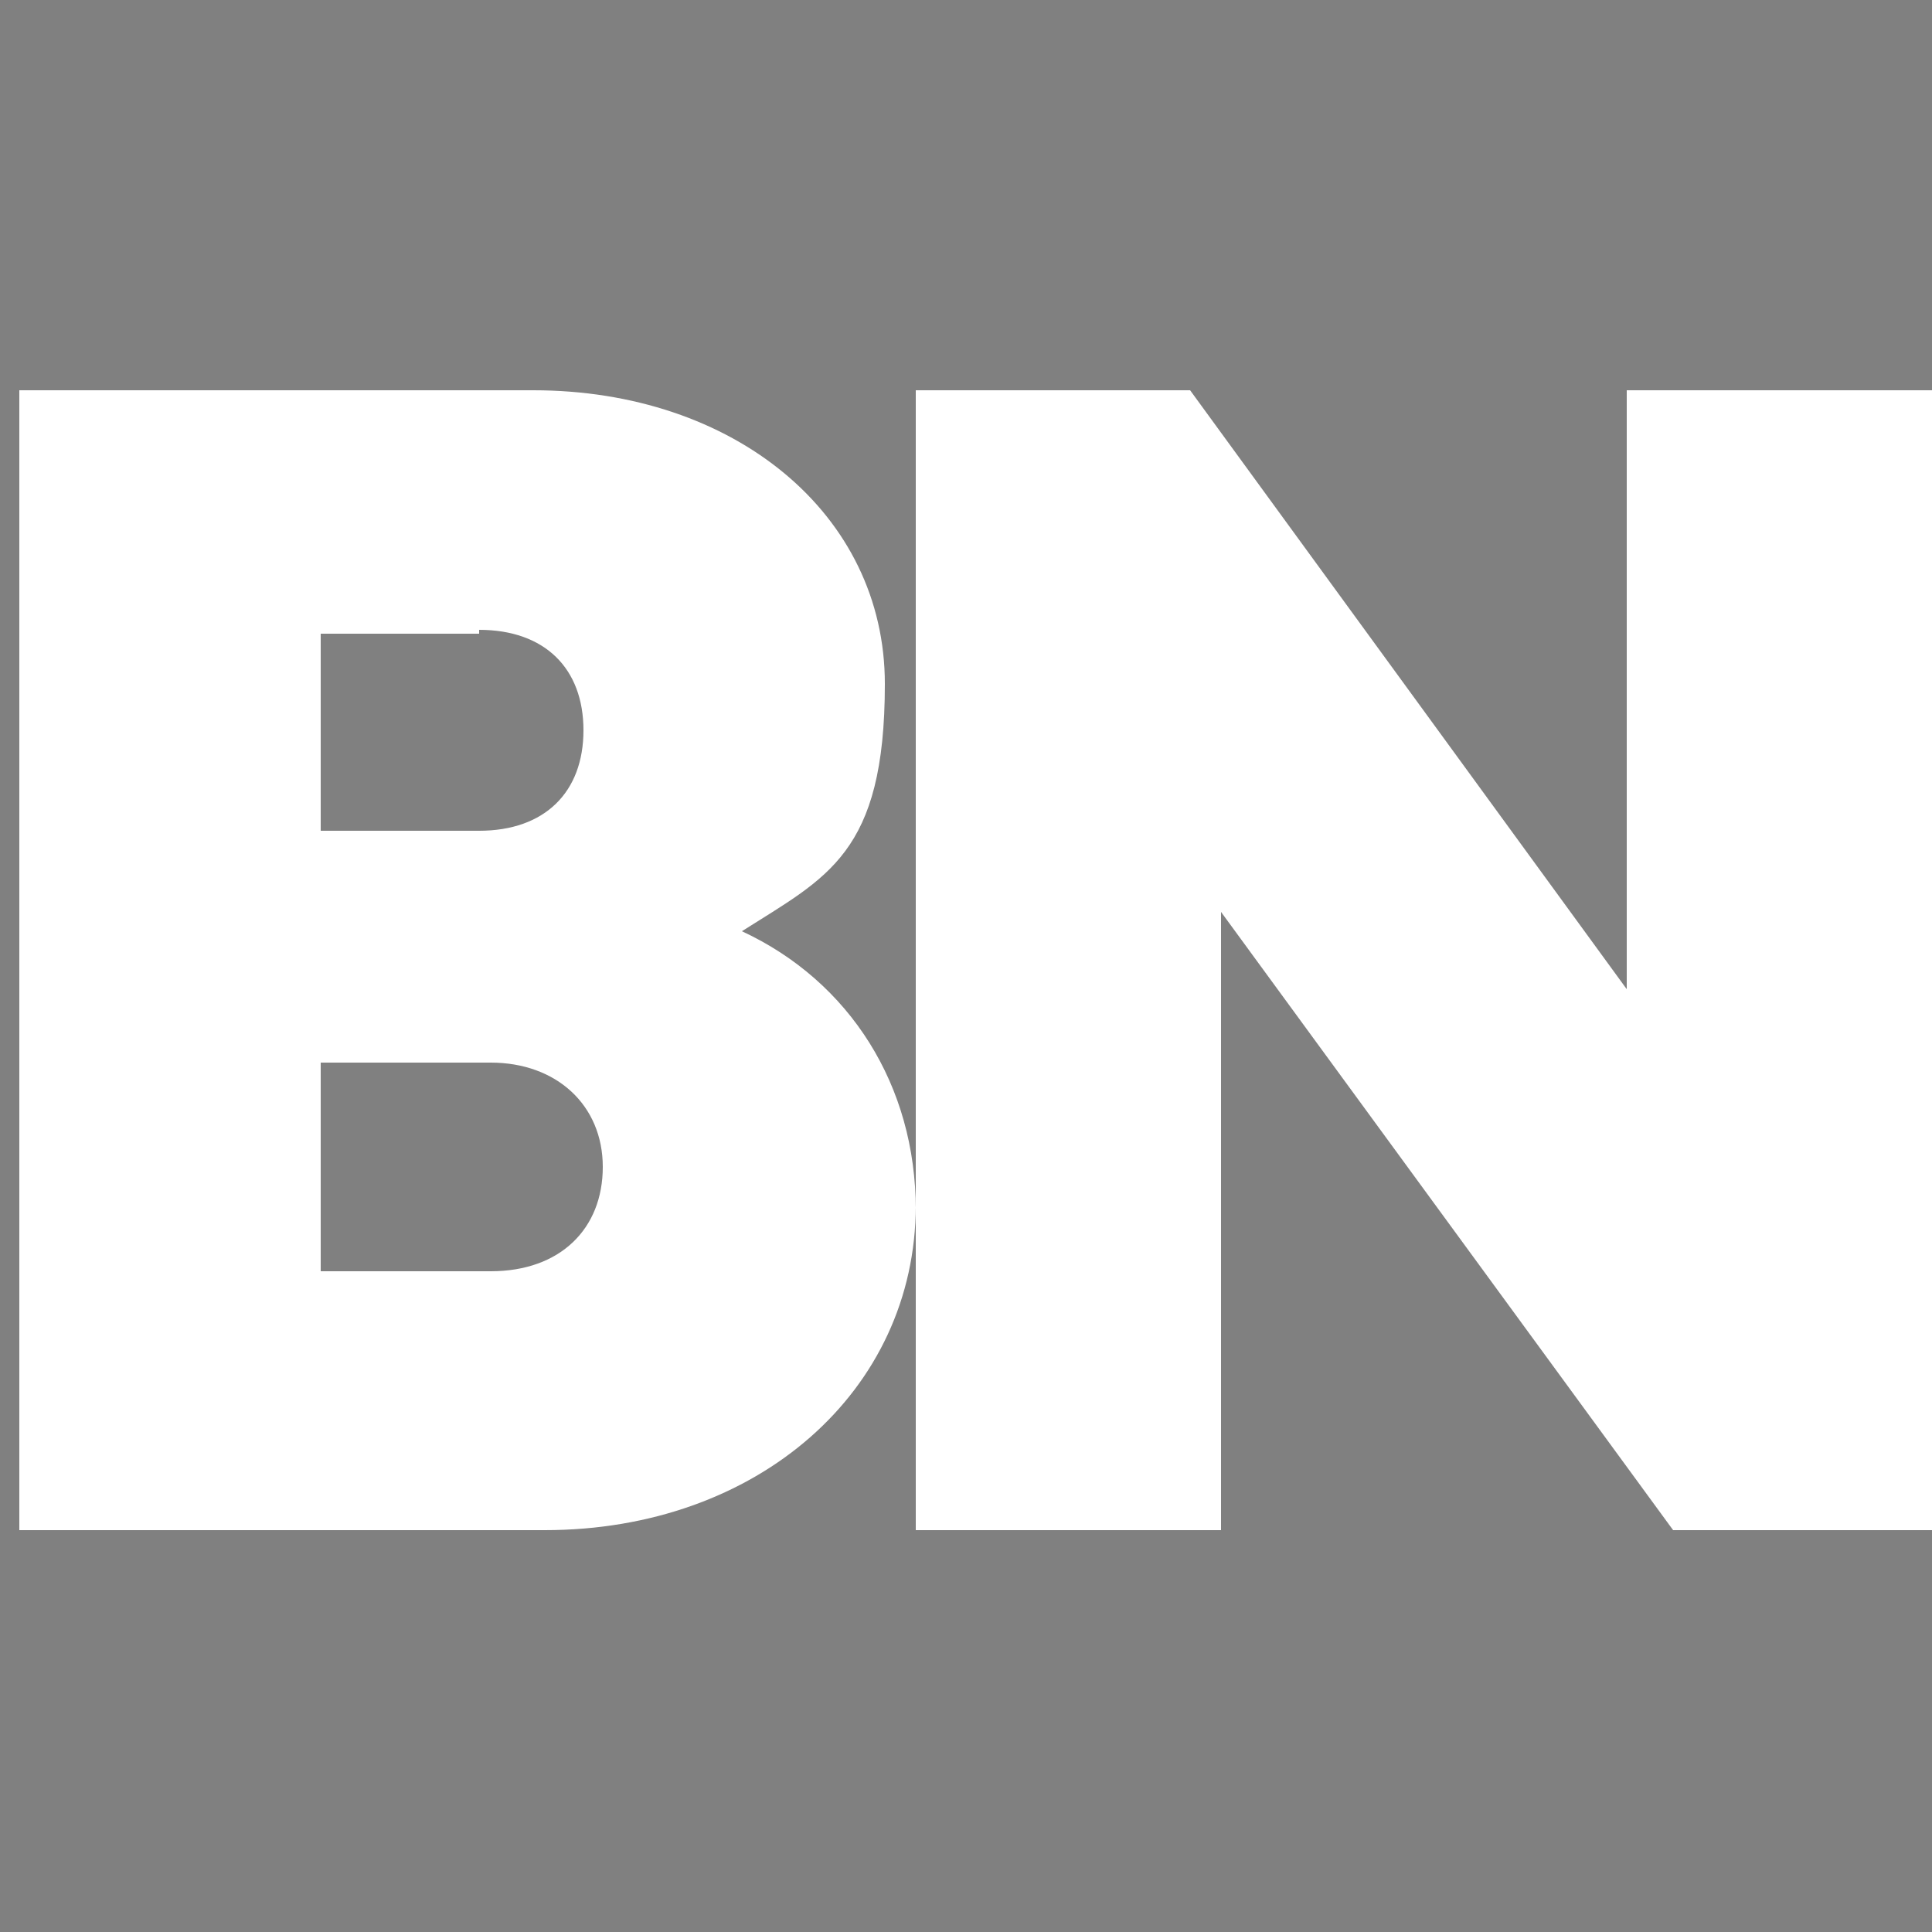 <?xml version="1.0" encoding="UTF-8"?>
<svg id="Layer_1" data-name="Layer 1" xmlns="http://www.w3.org/2000/svg" version="1.1" xmlns:xlink="http://www.w3.org/1999/xlink" viewBox="0 0 50 50">
  <rect x="0" y="0" width="50" height="50" fill="#808080" stroke="none"/>
  <defs>
    <style>
      .cls-1 {
        fill: #222551;
      }

      .cls-1, .cls-2, .cls-3, .cls-4, .cls-5, .cls-6, .cls-7, .cls-8, .cls-9, .cls-10, .cls-11, .cls-12, .cls-13, .cls-14 {
        stroke-width: 0px;
      }

      .cls-1, .cls-2, .cls-3, .cls-4, .cls-5, .cls-10, .cls-11, .cls-14 {
        fill-rule: evenodd;
      }

      .cls-2, .cls-12 {
        fill: #fff;
      }

      .cls-3 {
        fill: #223770;
      }

      .cls-4 {
        fill: #5293cf;
      }

      .cls-5 {
        fill: #b4bdbd;
      }

      .cls-15 {
        clip-path: url(#clippath-2);
      }

      .cls-16 {
        clip-path: url(#clippath-6);
      }

      .cls-6 {
        fill: none;
      }

      .cls-17 {
        clip-path: url(#clippath-7);
      }

      .cls-18 {
        clip-path: url(#clippath-1);
      }

      .cls-19 {
        clip-path: url(#clippath-4);
      }

      .cls-7 {
        fill: url(#Adsız_degrade_28);
      }

      .cls-20 {
        clip-path: url(#clippath);
      }

      .cls-8 {
        fill: url(#Adsız_degrade_27);
      }

      .cls-9 {
        fill: url(#Adsız_degrade_25);
      }

      .cls-21 {
        clip-path: url(#clippath-3);
      }

      .cls-10 {
        fill: #66c3d2;
      }

      .cls-11 {
        fill: #272b64;
      }

      .cls-13 {
        fill: url(#Adsız_degrade_26);
      }

      .cls-22 {
        clip-path: url(#clippath-5);
      }

      .cls-14 {
        fill: #252a5e;
      }
    </style>
    <clipPath id="clippath">
      <path class="cls-6" d="M-36.9,40.3h-7.9v.7l-3,1.1v1.6h14v-1.6l-3-1.1v-.7h-.1ZM-31.9,30c.8,0,1.4.6,1.4,1.4s-.6,1.4-1.4,1.4-1.4-.6-1.4-1.4.6-1.4,1.4-1.4ZM-66.7,37.6c.5-2.1,2.1-4.7,4.7-7.3.7-.8,1.5-1.5,2.4-2.3h0c0-.1.2-.3.2-.3h0c.5-.5,1-.8,1.4-1.2v-.8c0-1.8,1.5-3.3,3.3-3.3s3.3,1.5,3.3,3.3-1.5,3.3-3.3,3.3-1.4-.2-1.9-.6c-3.1,2.2-5.7,4.4-7.8,6.4-.3.3-.5.5-.7.7-3.3,3.5-4.9,6.4-4,8h0c1,1.6,4.3,1.7,8.9.7h26.5c1.1,0,2-.9,2-2v-11.3c0,0,.2-.2.3-.3.4-.4.9-.8,1.3-1.2h0c2.3-2.2,3.2-4.1,3.7-5.1-.8,1.2-1.8,2.4-3,3.7-.7.8-1.5,1.5-2.4,2.3h0c-.6.6-1.3,1.1-2,1.6v.8c0,1.8-1.5,3.3-3.3,3.3s-3.3-1.5-3.3-3.3,1.5-3.3,3.3-3.3,1.4.2,1.9.6c3.1-2.2,5.8-4.4,7.9-6.5l.7-.7c3.3-3.5,4.9-6.4,4-8h0c-1-1.6-4.3-1.7-8.9-.7-1.5.3-3.1.8-4.8,1.4h-21.4c-1.1,0-2,.9-2,2v11.3c0,0-.2.2-.3.3-.8.8-1.6,1.5-2.4,2.4-.8.8-1.7,1.9-2.5,3-1.7.9-1.9,2.8-1.9,3.1ZM-50,20.6c.8,0,1.4.6,1.4,1.4s-.6,1.4-1.4,1.4-1.4-.6-1.4-1.4.6-1.4,1.4-1.4Z"/>
    </clipPath>
    <linearGradient id="Adsız_degrade_25" data-name="Adsız degrade 25" x1="-89.8" y1="-27" x2="-89.8" y2="2.5" gradientTransform="translate(0 52) scale(1 -1)" gradientUnits="userSpaceOnUse">
      <stop offset="0" stop-color="#283489"/>
      <stop offset="1" stop-color="#5293cf"/>
    </linearGradient>
    <clipPath id="clippath-1">
      <path class="cls-6" d="M-36.9,40.3h-7.9v.7l-3,1.1v1.6h14v-1.6l-3-1.1v-.7h-.1ZM-34.7,33l-10.9,6.3h21.5c1.1,0,2-.9,2-2v-11.3c0,0,.2-.2.3-.3.4-.4.9-.8,1.3-1.2h0c2.3-2.2,3.2-4.1,3.7-5.1-.8,1.2-1.8,2.4-3,3.7-.7.8-1.5,1.5-2.4,2.3h0c-.6.6-1.3,1.1-2,1.6v.8c0,1.8-1.5,3.3-3.3,3.3s-2.3-.7-2.8-1.6l-4.4,3.5ZM-31.9,31.4l-1.2.7c.2.4.7.7,1.2.7.8,0,1.4-.6,1.4-1.4s0-.5-.2-.7c0,0-1.2.7-1.2.7Z"/>
    </clipPath>
    <linearGradient id="Adsız_degrade_26" data-name="Adsız degrade 26" x1="-32.3" y1="8.2" x2="-32.3" y2="41.5" gradientTransform="translate(0 52) scale(1 -1)" gradientUnits="userSpaceOnUse">
      <stop offset="0" stop-color="#292f71"/>
      <stop offset="1" stop-color="#5293cf"/>
    </linearGradient>
    <clipPath id="clippath-2">
      <path class="cls-6" d="M-44.2,83.1L2.7,56.4c-1-1.5-4.3-1.6-8.9-.6-1.5.3-3.1.8-4.8,1.4h-26.5c-1.1,0-2,.9-2,2v11.3c0,0-.2.2-.3.3-.8.8-1.6,1.5-2.4,2.4-.8.8-1.7,1.9-2.5,3-1.7,2.3-1.9,4.2-1.9,4.5.5-2.1,2.1-4.7,4.7-7.3.7-.8,1.5-1.5,2.4-2.3h0c0-.1.2-.3.2-.3h0c.5-.5,1-.8,1.4-1.2v-.8c0-1.8,1.5-3.3,3.3-3.3s3.3,1.5,3.3,3.3-1.5,3.3-3.3,3.3-1.4-.2-1.9-.6c-3.1,2.2-5.7,4.4-7.8,6.4-.3.3-.5.5-.7.7-3.3,3.5-4.9,6.4-4,8h0l4.7-3.5ZM-29.9,63.7c.8,0,1.4.6,1.4,1.4s-.6,1.4-1.4,1.4-1.4-.6-1.4-1.4.6-1.4,1.4-1.4Z"/>
    </clipPath>
    <linearGradient id="Adsız_degrade_27" data-name="Adsız degrade 27" x1="-22" y1="-34.3" x2="-22" y2="-6.1" gradientTransform="translate(0 52) scale(1 -1)" gradientUnits="userSpaceOnUse">
      <stop offset="0" stop-color="#283489"/>
      <stop offset="1" stop-color="#5293cf"/>
    </linearGradient>
    <clipPath id="clippath-3">
      <path class="cls-6" d="M-27,63.7l11-6.4h-21.5c-1.1,0-2,.9-2,2v11.4c0,0-.2.2-.3.3-.8.8-1.6,1.5-2.4,2.4-.8.8-1.7,1.9-2.5,3-1.7,2.4-1.9,4.3-1.9,4.6.5-2.1,2.1-4.7,4.7-7.3.7-.8,1.5-1.5,2.4-2.3h0c0-.1.2-.3.2-.3h0c.5-.5,1-.8,1.4-1.2v-.8c0-1.8,1.5-3.3,3.3-3.3s2.3.7,2.8,1.6M-29.9,63.9c.5,0,1,.3,1.2.7l-1.2.7-1.1.8c-.2-.2-.3-.5-.3-.8,0-.8.6-1.4,1.4-1.4Z"/>
    </clipPath>
    <linearGradient id="Adsız_degrade_28" data-name="Adsız degrade 28" x1="-31.3" y1="-34.6" x2="-31.3" y2="-9.7" gradientTransform="translate(0 52) scale(1 -1)" gradientUnits="userSpaceOnUse">
      <stop offset="0" stop-color="#283489"/>
      <stop offset="1" stop-color="#5293cf"/>
    </linearGradient>
    <clipPath id="clippath-4">
      <path class="cls-6" d="M-379.6,138.7h-6.9v.6l-2.7,1v1.4h12.3v-1.4l-2.7-1v-.6h0ZM-375.2,129.9c.7,0,1.2.5,1.2,1.2s-.5,1.2-1.2,1.2-1.2-.5-1.2-1.2.5-1.2,1.2-1.2ZM-405.8,136.4c.5-1.8,1.9-4,4.1-6.2.6-.7,1.3-1.3,2.1-2h0c0-.1.2-.3.2-.3h0c.4-.3.8-.6,1.3-.9v-.6c0-1.5,1.3-2.8,2.9-2.8s2.9,1.2,2.9,2.8-1.3,2.8-2.9,2.8-1.2-.2-1.7-.5c-2.7,1.8-5,3.7-6.9,5.5-.2.2-.4.4-.6.6-2.9,3-4.3,5.5-3.5,6.9h0c.9,1.4,3.8,1.5,7.8.6h23.3c1,0,1.8-.8,1.8-1.7v-9.6s.2-.2.3-.2c.4-.3.8-.7,1.1-1h0c2-1.9,2.8-3.5,3.3-4.4-.7,1-1.6,2.1-2.6,3.2-.6.7-1.3,1.3-2.1,2h0c-.6.5-1.1.9-1.7,1.4v.6c0,1.5-1.3,2.8-2.9,2.8s-2.9-1.2-2.9-2.8,1.3-2.8,2.9-2.8,1.2.2,1.7.5c2.7-1.9,5.1-3.7,6.9-5.5.2-.2.4-.4.6-.6,2.9-3,4.3-5.5,3.5-6.9h0c-.9-1.4-3.8-1.5-7.8-.6-1.3.3-2.8.7-4.3,1.2h-23.3c-1,0-1.8.8-1.8,1.7v9.6s-.2.2-.3.2c-.7.6-1.4,1.3-2.1,2s-1.5,1.6-2.2,2.6c-1.4,2-1.5,3.6-1.6,3.9l4.5-1.5ZM-391.1,121.9c.7,0,1.2.5,1.2,1.2s-.5,1.2-1.2,1.2-1.2-.5-1.2-1.2.5-1.2,1.2-1.2Z"/>
    </clipPath>
    <clipPath id="clippath-5">
      <path class="cls-6" d="M-379.6,138.7h-6.9v.6l-2.7,1v1.4h12.3v-1.4l-2.7-1v-.6h0ZM-377.7,132.5l-9.6,5.4h18.9c1,0,1.8-.8,1.8-1.7v-9.6s.2-.2.3-.2c.4-.3.8-.7,1.1-1h0c2-1.9,2.8-3.5,3.3-4.4-.7,1-1.6,2.1-2.6,3.2-.6.7-1.3,1.3-2.1,2h0c-.6.5-1.1.9-1.7,1.4v.6c0,1.5-1.3,2.8-2.9,2.8s-2-.6-2.5-1.4l-4,2.9ZM-375.2,131.1l-1.1.6c.2.4.6.6,1.1.6s1.2-.5,1.2-1.2,0-.4-.2-.6l-1.1.6h.1Z"/>
    </clipPath>
    <clipPath id="clippath-6">
      <path class="cls-6" d="M-403.7,138.4l41.2-22.7c-.9-1.3-3.8-1.4-7.8-.6-1.3.3-2.8.7-4.3,1.2h-23.3c-1,0-1.8.8-1.8,1.7v9.6s-.2.2-.3.2c-.7.6-1.4,1.3-2.1,2s-1.5,1.6-2.2,2.6c-1.4,2-1.5,3.6-1.6,3.9.5-1.8,1.9-4,4.1-6.2.6-.7,1.3-1.3,2.1-2h0c0,0,.2-.3.2-.3h0c.4-.3.8-.6,1.3-.9v-.6c0-1.5,1.3-2.8,2.9-2.8s2.9,1.2,2.9,2.8-1.3,2.8-2.9,2.8-1.2-.2-1.7-.5c-2.7,1.8-5,3.7-6.9,5.5-.2.2-.4.4-.6.6-2.9,3-4.3,5.5-3.5,6.9h0l4.3-3.2ZM-391.1,121.9c.7,0,1.2.5,1.2,1.2s-.5,1.2-1.2,1.2-1.2-.5-1.2-1.2.5-1.2,1.2-1.2Z"/>
    </clipPath>
    <clipPath id="clippath-7">
      <path class="cls-6" d="M-388.6,121.7l9.7-5.4h-18.9c-1,0-1.8.8-1.8,1.7v9.6s-.2.2-.3.2c-.7.6-1.4,1.3-2.1,2s-1.5,1.6-2.2,2.6c-1.4,2-1.5,3.6-1.6,3.9.5-1.8,1.9-4,4.1-6.2.6-.7,1.3-1.3,2.1-2h0c0,0,.2-.3.2-.3h0c.4-.3.8-.6,1.3-.9v-.6c0-1.5,1.3-2.8,2.9-2.8s2,.6,2.5,1.4M-391.1,121.9c.5,0,.8.2,1.1.6l-1.1.6-1,.7c-.1-.2-.2-.4-.2-.7,0-.7.5-1.2,1.2-1.2Z"/>
    </clipPath>
  </defs>
  <g class="cls-20">
    <rect class="cls-9" x="-114.9" y="50.7" width="50.2" height="32.1"/>
  </g>
  <g class="cls-18">
    <rect class="cls-13" x="-47.8" y="19.3" width="31.1" height="24.5"/>
  </g>
  <path class="cls-1" d="M-49.5,28.6c-1.7,1.5-3.5,2.9-5.4,4.2v.5c0,2.1-1.7,3.8-3.8,3.8s-2.3-.5-3-1.4l-8.6,5h19.4c.8,0,1.4-.6,1.4-1.4v-10.6h0Z"/>
  <g class="cls-15">
    <rect class="cls-8" x="-46.6" y="54.8" width="49.3" height="28.3"/>
  </g>
  <g class="cls-21">
    <rect class="cls-7" x="-46.6" y="57.2" width="30.6" height="23.8"/>
  </g>
  <path class="cls-3" d="M-59.7,27.3s3.4-3.1,6.4-4.9c0,0-2.2.8-6.4,4.2,0,0,0,.7,0,.7Z"/>
  <path class="cls-11" d="M-22.1,26s-3.5,3.3-6.5,5.2c0,0,2.7-1.2,6.5-4.2,0,0,0-1,0-1Z"/>
  <path class="cls-1" d="M-33.2,80h-4.5c-1.9,1.3-6.6,2.2-8.9,1.1,2.5,2.1,10,0,13.3-1.1h.1Z"/>
  <path class="cls-10" d="M-31.2,14h3.2c1.8-.8,9.1-3,10.6-.6h0c-1-1.6-4.3-1.7-8.9-.7-1.5.3-3.1.8-4.8,1.4"/>
  <path class="cls-2" d="M-36.4,53.5c.6-1.2,1.9-2.1,3.4-2.1s2.3.5,3,1.4l8.6-5h-19.3c-.4,0-.7.1-.9.3l5.3,5.3h-.1ZM-42.1,59.9c.2-.2.5-.4.7-.6h-.7v.6Z"/>
  <path class="cls-2" d="M-24.2,18.8c-1.6,0-2.9-1.3-2.9-2.9,0,1.6-1.3,2.9-2.9,2.9,1.6,0,2.9,1.3,2.9,2.9,0-1.6,1.3-2.9,2.9-2.9"/>
  <path class="cls-12" d="M67.2,3.3h6.9c2.7,0,4.7,1.7,4.7,3.9"/>
  <path class="cls-12" d="M79.2,14.2c0,2.5-2.1,4.3-5,4.3h-7"/>
  <path class="cls-12" d="M73.4,6.5h-2.1v2.7h2.1c.9,0,1.4-.5,1.4-1.3s-.5-1.3-1.4-1.3Z"/>
  <path class="cls-12" d="M75,13.7c0-.8-.6-1.4-1.5-1.4h-2.3v2.8h2.3c.9,0,1.5-.6,1.5-1.4Z"/>
  <path class="cls-2" d="M-30.4,21.5c-.7,0-1.3-.6-1.3-1.3,0,.7-.6,1.3-1.3,1.3.7,0,1.3.6,1.3,1.3,0-.7.6-1.3,1.3-1.3"/>
  <path class="cls-5" d="M-33.6,31.4c0-1.7,2.3-2.3,3.2-.8.6,1.1-.2,2.5-1.5,2.5s-1.7-.8-1.7-1.7M-25.9,26c-1.5,1.2-2.9,2.2-4,3-.6-.4-1.1-.7-1.9-.7-2.3,0-3.7,2.5-2.6,4.5,1.6,2.8,6.3,1.4,5.4-2.4,1.9-1.3,3.9-2.8,5.8-4.5h-2.7Z"/>
  <path class="cls-5" d="M-61.3,60.8c-.8-1.1,0-2.6,1.4-2.6s1.7.8,1.7,1.7c0,1.6-2.1,2.3-3.1,1M-68.5,65.1h2.7c1.4-1.1,2.8-2.2,3.9-3,.6.4,1.1.7,1.9.7,2.3,0,3.7-2.5,2.6-4.5-1.6-2.8-6.3-1.4-5.4,2.4-1.8,1.3-3.8,2.8-5.7,4.4Z"/>
  <path class="cls-14" d="M-34.5,72.2c-.7,0-1.4-.2-1.9-.6-3.1,2.2-5.7,4.4-7.8,6.4-.3.3-.5.5-.7.7-2.2,2.3-3.6,4.3-4.1,5.9-.2.8-.2,1.6,0,2.1h.2c-.7-4.3,9.3-12.3,12.2-14.4,1.1.6,2.4.5,3.5-.1s1.7-1.8,1.7-3.1c-.1,1.7-1.5,3-3.3,3"/>
  <path class="cls-14" d="M-17.5,13.3c.6,1.6-1.4,4.5-3.9,7.3-3.6,3.5-6.5,5.9-8.6,7-1.4-.8-3.2-.5-4.3.7-1.2,1.3-1.3,3.2-.3,4.6-.3-.5-.4-1-.4-1.6,0-1.8,1.5-3.3,3.3-3.3s1.4.2,1.9.6c3.1-2.2,5.8-4.4,7.9-6.5l.7-.7c2.5-2.6,4-4.9,4.2-6.6,0-.6,0-1-.2-1.4h-.3Z"/>
  <g>
    <g>
      <path class="cls-2" d="M-379.6,138.7h-6.9v.6l-2.7,1v1.4h12.3v-1.4l-2.7-1v-.6h0ZM-375.2,129.9c.7,0,1.2.5,1.2,1.2s-.5,1.2-1.2,1.2-1.2-.5-1.2-1.2.5-1.2,1.2-1.2ZM-405.8,136.4c.5-1.8,1.9-4,4.1-6.2.6-.7,1.3-1.3,2.1-2h0c0-.1.2-.3.2-.3h0c.4-.3.8-.6,1.3-.9v-.6c0-1.5,1.3-2.8,2.9-2.8s2.9,1.2,2.9,2.8-1.3,2.8-2.9,2.8-1.2-.2-1.7-.5c-2.7,1.8-5,3.7-6.9,5.5-.2.2-.4.4-.6.6-2.9,3-4.3,5.5-3.5,6.9h0c.9,1.4,3.8,1.5,7.8.6h23.3c1,0,1.8-.8,1.8-1.7v-9.6s.2-.2.3-.2c.4-.3.8-.7,1.1-1h0c2-1.9,2.8-3.5,3.3-4.4-.7,1-1.6,2.1-2.6,3.2-.6.7-1.3,1.3-2.1,2h0c-.6.5-1.1.9-1.7,1.4v.6c0,1.5-1.3,2.8-2.9,2.8s-2.9-1.2-2.9-2.8,1.3-2.8,2.9-2.8,1.2.2,1.7.5c2.7-1.9,5.1-3.7,6.9-5.5.2-.2.4-.4.6-.6,2.9-3,4.3-5.5,3.5-6.9h0c-.9-1.4-3.8-1.5-7.8-.6-1.3.3-2.8.7-4.3,1.2h-23.3c-1,0-1.8.8-1.8,1.7v9.6s-.2.2-.3.2c-.7.6-1.4,1.3-2.1,2s-1.5,1.6-2.2,2.6c-1.4,2-1.5,3.6-1.6,3.9l4.5-1.5ZM-391.1,121.9c.7,0,1.2.5,1.2,1.2s-.5,1.2-1.2,1.2-1.2-.5-1.2-1.2.5-1.2,1.2-1.2Z"/>
      <g class="cls-19">
        <rect class="cls-12" x="-405.8" y="114.3" width="44.2" height="27.3"/>
      </g>
    </g>
    <g>
      <path class="cls-10" d="M-379.6,138.7h-6.9v.6l-2.7,1v1.4h12.3v-1.4l-2.7-1v-.6h0ZM-377.7,132.5l-9.6,5.4h18.9c1,0,1.8-.8,1.8-1.7v-9.6s.2-.2.3-.2c.4-.3.8-.7,1.1-1h0c2-1.9,2.8-3.5,3.3-4.4-.7,1-1.6,2.1-2.6,3.2-.6.7-1.3,1.3-2.1,2h0c-.6.5-1.1.9-1.7,1.4v.6c0,1.5-1.3,2.8-2.9,2.8s-2-.6-2.5-1.4l-4,2.9ZM-375.2,131.1l-1.1.6c.2.4.6.6,1.1.6s1.2-.5,1.2-1.2,0-.4-.2-.6l-1.1.6h.1Z"/>
      <g class="cls-22">
        <rect class="cls-12" x="-389.2" y="120.8" width="27.4" height="20.8"/>
      </g>
    </g>
    <path class="cls-4" d="M-367.1,127c-1.5,1.3-3.1,2.5-4.7,3.6v.4c0,1.8-1.5,3.3-3.4,3.3s-2-.5-2.6-1.2l-7.6,4.2h17c.7,0,1.3-.6,1.3-1.2v-9.1h0Z"/>
    <g>
      <path class="cls-2" d="M-403.7,138.4l41.2-22.7c-.9-1.3-3.8-1.4-7.8-.6-1.3.3-2.8.7-4.3,1.2h-23.3c-1,0-1.8.8-1.8,1.7v9.6s-.2.2-.3.2c-.7.6-1.4,1.3-2.1,2s-1.5,1.6-2.2,2.6c-1.4,2-1.5,3.6-1.6,3.9.5-1.8,1.9-4,4.1-6.2.6-.7,1.3-1.3,2.1-2h0c0,0,.2-.3.2-.3h0c.4-.3.8-.6,1.3-.9v-.6c0-1.5,1.3-2.8,2.9-2.8s2.9,1.2,2.9,2.8-1.3,2.8-2.9,2.8-1.2-.2-1.7-.5c-2.7,1.8-5,3.7-6.9,5.5-.2.2-.4.4-.6.6-2.9,3-4.3,5.5-3.5,6.9h0l4.3-3.2ZM-391.1,121.9c.7,0,1.2.5,1.2,1.2s-.5,1.2-1.2,1.2-1.2-.5-1.2-1.2.5-1.2,1.2-1.2Z"/>
      <g class="cls-16">
        <rect class="cls-12" x="-405.8" y="114.3" width="43.3" height="24.1"/>
      </g>
    </g>
    <g>
      <path class="cls-10" d="M-388.6,121.7l9.7-5.4h-18.9c-1,0-1.8.8-1.8,1.7v9.6s-.2.2-.3.2c-.7.6-1.4,1.3-2.1,2s-1.5,1.6-2.2,2.6c-1.4,2-1.5,3.6-1.6,3.9.5-1.8,1.9-4,4.1-6.2.6-.7,1.3-1.3,2.1-2h0c0,0,.2-.3.2-.3h0c.4-.3.8-.6,1.3-.9v-.6c0-1.5,1.3-2.8,2.9-2.8s2,.6,2.5,1.4M-391.1,121.9c.5,0,.8.2,1.1.6l-1.1.6-1,.7c-.1-.2-.2-.4-.2-.7,0-.7.5-1.2,1.2-1.2Z"/>
      <g class="cls-17">
        <rect class="cls-12" x="-405.8" y="116.3" width="26.9" height="20.1"/>
      </g>
    </g>
    <path class="cls-2" d="M-399.6,127.6s3-2.6,5.7-4.2c0,0-1.9.7-5.7,3.6v.6Z"/>
    <path class="cls-2" d="M-366.6,126.5s-3.1,2.8-5.7,4.4c0,0,2.4-1,5.7-3.6v-.9h0Z"/>
    <path class="cls-2" d="M-391.6,137.8h-4c-1.7,1.1-5.8,1.9-7.8,1,2.2,1.8,8.8,0,11.7-.9h0Z"/>
    <path class="cls-2" d="M-374.6,116.3h2.8c1.6-.7,8-2.5,9.3-.5h0c-.9-1.4-3.8-1.5-7.8-.6-1.3.3-2.8.7-4.3,1.2"/>
    <path class="cls-4" d="M-394,121.6c.6-1.1,1.7-1.8,3-1.8s2,.5,2.6,1.2l7.6-4.2h-17c-.3,0-.6,0-.8.3l4.6,4.5h0ZM-399.1,127.1c.2-.2.4-.3.6-.5h-.6v.5Z"/>
    <path class="cls-2" d="M-368.5,120.4c-1.4,0-2.6-1.1-2.6-2.5,0,1.4-1.2,2.5-2.6,2.5,1.4,0,2.6,1.1,2.6,2.5,0-1.4,1.1-2.5,2.6-2.5"/>
    <path class="cls-2" d="M-373.9,122.7c-.7,0-1.2-.5-1.2-1.1,0,.6-.5,1.1-1.2,1.1.7,0,1.2.5,1.2,1.1,0-.6.5-1.1,1.2-1.1"/>
    <path class="cls-10" d="M-376.7,131.1c0-1.5,2-2,2.8-.7.5.9-.2,2.1-1.3,2.1s-1.5-.6-1.5-1.4M-370,126.5c-1.3,1-2.5,1.9-3.6,2.6-.5-.4-1-.6-1.7-.6-2,0-3.3,2.1-2.3,3.8,1.4,2.4,5.6,1.2,4.8-2,1.6-1.1,3.4-2.4,5.1-3.8h-2.4.1Z"/>
    <path class="cls-10" d="M-392.3,123.9c-.7-.9,0-2.3,1.2-2.3s1.5.6,1.5,1.4c0,1.4-1.9,2-2.7.8M-398.6,127.6h2.4c1.2-1,2.5-1.8,3.5-2.5.5.4,1,.6,1.7.6,2,0,3.3-2.1,2.3-3.8-1.4-2.4-5.6-1.2-4.8,2-1.6,1.1-3.4,2.4-5,3.7h-.1Z"/>
    <path class="cls-2" d="M-391.1,125.9c-.6,0-1.2-.2-1.7-.5-2.7,1.8-5,3.7-6.9,5.5-.2.2-.4.4-.6.6-1.9,1.9-3.2,3.7-3.6,5.1-.2.7-.2,1.3,0,1.8h.2c-.6-3.6,8.1-10.5,10.8-12.3,1,.5,2.1.5,3.1,0,.9-.6,1.5-1.5,1.5-2.6-.1,1.4-1.4,2.5-2.9,2.5"/>
    <path class="cls-2" d="M-362.5,115.7c.5,1.4-1.2,3.8-3.5,6.2-3.2,3-5.7,5-7.6,6-1.3-.6-2.8-.4-3.8.6-1,1.1-1.2,2.7-.2,3.9-.2-.4-.4-.9-.4-1.4,0-1.5,1.3-2.8,2.9-2.8s1.2.2,1.7.5c2.7-1.9,5.1-3.7,6.9-5.5.2-.2.4-.4.6-.6,2.2-2.2,3.5-4.2,3.7-5.6,0-.5,0-.9-.2-1.2h-.1Z"/>
  </g>
  <path class="cls-12" d="M148,25.5h12.5c4.9,0,8.5,3,8.5,7.1l-21-7.1Z"/>
  <path class="cls-12" d="M169.7,45.3c0,4.5-3.9,7.9-9,7.9h-12.8"/>
  <path class="cls-12" d="M159.2,31.4h-3.9v4.8h3.9c1.6,0,2.6-1,2.6-2.4s-1-2.4-2.6-2.4Z"/>
  <path class="cls-12" d="M162.2,44.4c0-1.5-1.1-2.5-2.7-2.5h-4.1v5h4.1c1.7,0,2.7-1,2.7-2.5Z"/>
  <path class="cls-12" d="M188.5,25.5v27.7h-6.3l-11-15v15h-7.4v-27.7h6.7l10.6,14.5v-14.5h7.4Z"/>
  <g>
    <path class="cls-12" d="M23.7,31.2c0,4.8-4.1,8.4-9.6,8.4H.5V10.1h13.3c5.2,0,9.1,3.2,9.1,7.6s-1.5,5-3.7,6.4c2.8,1.3,4.5,4,4.5,7.2ZM12.4,16.4h-4.1v5.1h4.1c1.7,0,2.7-1,2.7-2.6s-1-2.6-2.7-2.6ZM15.6,30.2c0-1.6-1.2-2.7-2.9-2.7h-4.4v5.4h4.4c1.8,0,2.9-1.1,2.9-2.7Z"/>
    <path class="cls-12" d="M50,10.1v29.5h-6.7l-11.7-16v16h-7.9V10.1h7.1l11.3,15.5v-15.5h7.9Z"/>
  </g>
</svg>